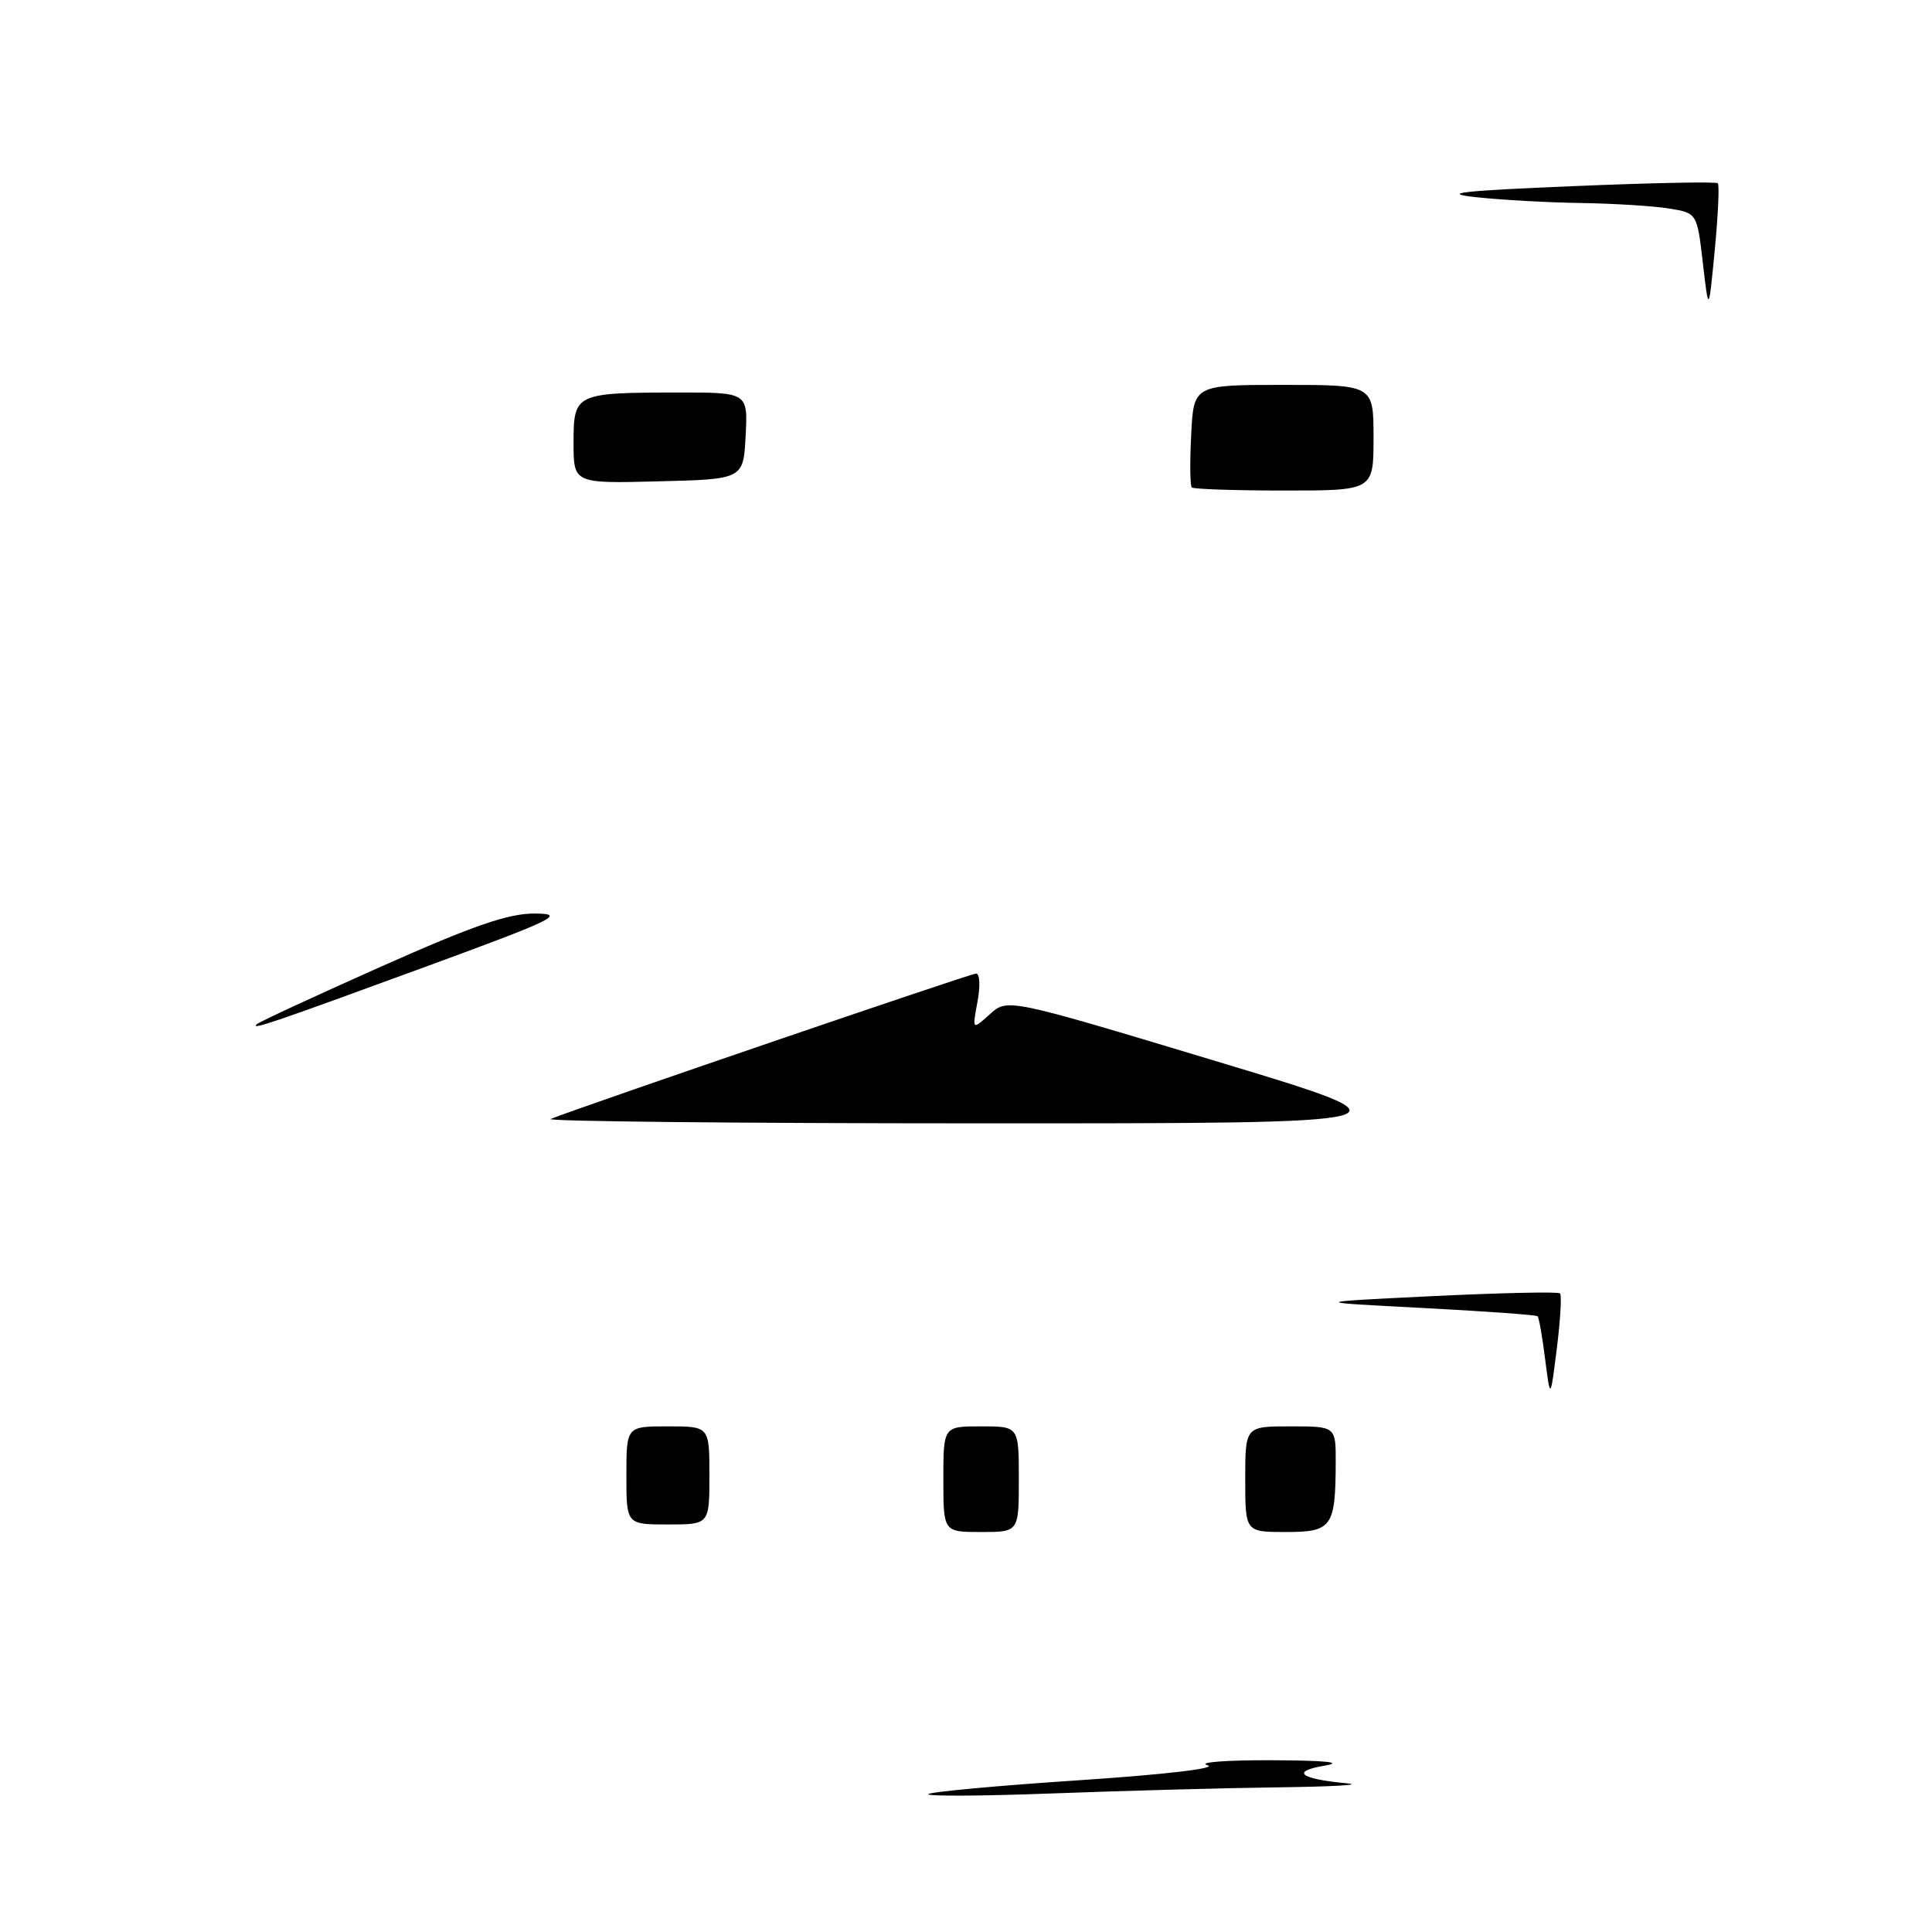 <?xml version="1.0" encoding="UTF-8" standalone="no"?>
<!DOCTYPE svg PUBLIC "-//W3C//DTD SVG 1.1//EN" "http://www.w3.org/Graphics/SVG/1.1/DTD/svg11.dtd" >
<svg xmlns="http://www.w3.org/2000/svg" xmlns:xlink="http://www.w3.org/1999/xlink" version="1.1" viewBox="0 0 256 256">
 <g >
 <path fill="currentColor"
d=" M 123.00 237.73 C 123.28 237.43 132.28 236.60 143.00 235.89 C 154.35 235.14 161.46 234.30 160.00 233.90 C 158.62 233.51 162.45 233.22 168.50 233.24 C 175.73 233.27 178.13 233.52 175.50 233.96 C 170.97 234.73 172.25 235.72 178.50 236.30 C 180.70 236.50 176.61 236.74 169.41 236.83 C 162.21 236.92 148.71 237.29 139.41 237.64 C 130.11 237.99 122.72 238.03 123.00 237.73 Z  M 125.00 196.00 C 125.00 189.00 125.00 189.00 130.00 189.00 C 135.00 189.00 135.00 189.00 135.00 196.00 C 135.00 203.00 135.00 203.00 130.00 203.00 C 125.00 203.00 125.00 203.00 125.00 196.00 Z  M 165.00 196.00 C 165.00 189.00 165.00 189.00 171.00 189.00 C 177.00 189.00 177.00 189.00 176.99 193.75 C 176.96 202.35 176.50 203.00 170.38 203.00 C 165.00 203.00 165.00 203.00 165.00 196.00 Z  M 83.00 195.50 C 83.00 189.00 83.00 189.00 88.50 189.00 C 94.00 189.00 94.00 189.00 94.00 195.50 C 94.00 202.00 94.00 202.00 88.50 202.00 C 83.00 202.00 83.00 202.00 83.00 195.50 Z  M 204.74 180.11 C 204.37 177.15 203.92 174.58 203.74 174.41 C 203.56 174.23 196.69 173.74 188.46 173.31 C 173.50 172.54 173.50 172.54 189.89 171.74 C 198.90 171.31 206.48 171.14 206.71 171.38 C 206.95 171.62 206.76 174.89 206.29 178.66 C 205.43 185.50 205.43 185.50 204.74 180.11 Z  M 72.96 148.27 C 77.76 146.38 128.62 129.00 129.34 129.00 C 129.83 129.00 129.91 130.69 129.52 132.75 C 128.82 136.50 128.82 136.50 131.16 134.39 C 133.50 132.28 133.50 132.28 161.00 140.57 C 188.50 148.86 188.50 148.86 130.00 148.85 C 97.83 148.85 72.16 148.58 72.96 148.27 Z  M 34.00 135.73 C 34.27 135.44 41.68 132.01 50.45 128.10 C 62.85 122.58 67.42 121.01 70.95 121.05 C 75.02 121.09 73.48 121.83 56.50 128.06 C 35.85 135.63 33.24 136.51 34.00 135.73 Z  M 157.92 64.59 C 157.69 64.36 157.65 61.21 157.84 57.59 C 158.17 51.00 158.17 51.00 170.09 51.00 C 182.00 51.00 182.00 51.00 182.00 58.00 C 182.00 65.00 182.00 65.00 170.17 65.00 C 163.66 65.00 158.15 64.81 157.92 64.59 Z  M 76.00 58.65 C 76.00 52.13 76.20 52.03 89.80 52.01 C 99.10 52.00 99.10 52.00 98.80 57.75 C 98.50 63.50 98.50 63.50 87.25 63.78 C 76.00 64.07 76.00 64.07 76.00 58.65 Z  M 225.64 34.87 C 224.87 28.24 224.87 28.24 221.18 27.63 C 219.16 27.30 213.90 26.97 209.50 26.90 C 205.10 26.84 198.80 26.48 195.50 26.12 C 190.82 25.60 193.64 25.28 208.36 24.67 C 218.73 24.23 227.40 24.06 227.62 24.28 C 227.84 24.51 227.66 28.47 227.22 33.09 C 226.41 41.50 226.41 41.50 225.64 34.87 Z "/>
</g>
</svg>